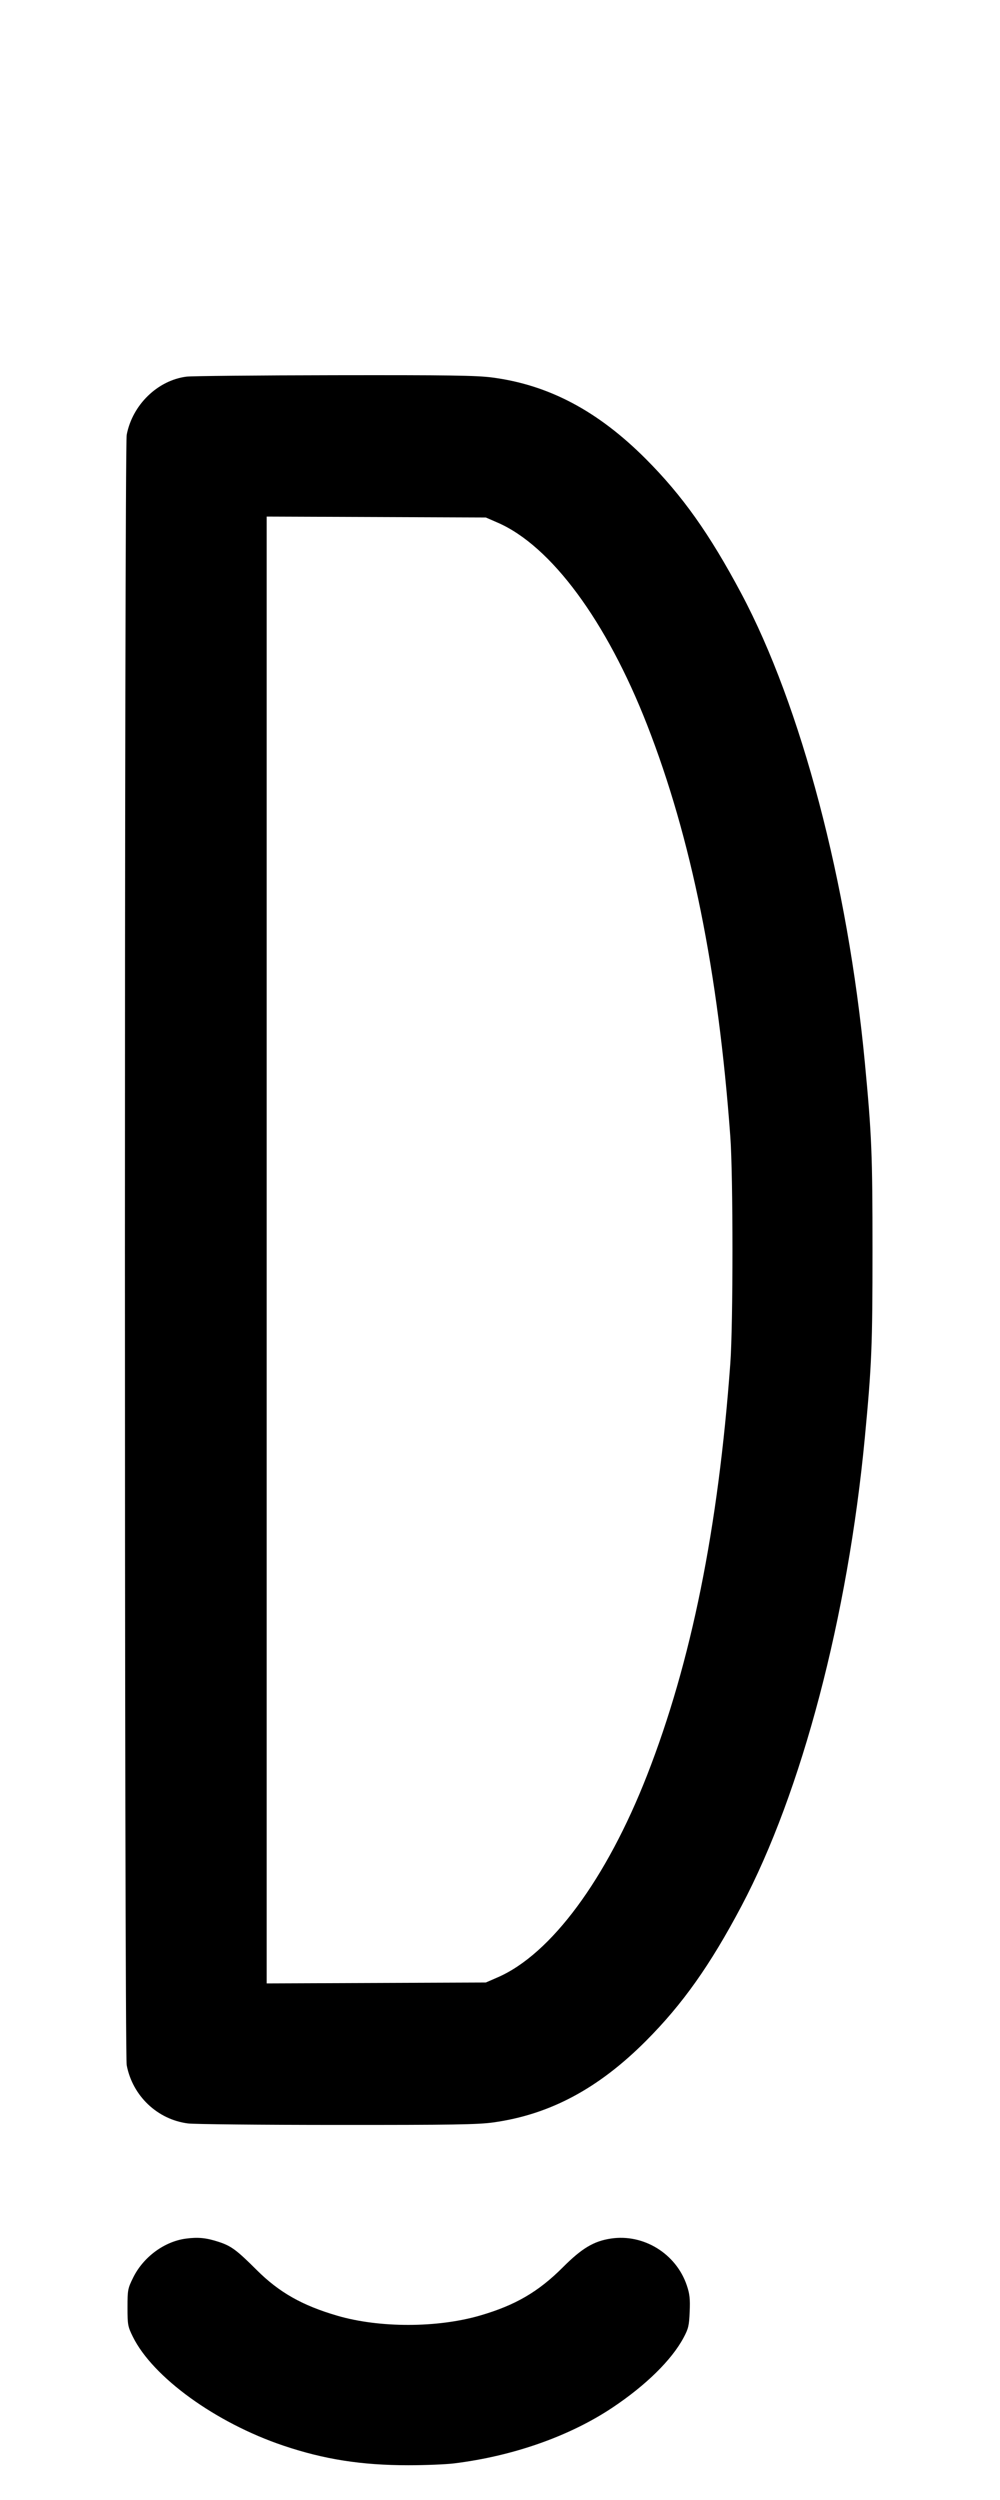 <svg width="400" height="1000" viewBox="0 0 400 1000" version="1.1" id="svg5" sodipodi:docname="s.svg" inkscape:version="1.2.1 (9c6d41e410, 2022-07-14)" xmlns:inkscape="http://www.inkscape.org/namespaces/inkscape" xmlns:sodipodi="http://sodipodi.sourceforge.net/DTD/sodipodi-0.dtd" xmlns="http://www.w3.org/2000/svg" xmlns:svg="http://www.w3.org/2000/svg"><path d="M74.569 150.659 C 63.027 152.143,52.950 161.958,50.680 173.927 C 49.734 178.919,49.734 821.081,50.680 826.073 C 53.009 838.349,62.941 847.800,75.172 849.377 C 77.644 849.696,104.481 849.966,134.810 849.978 C 180.999 849.996,191.153 849.833,197.340 848.970 C 219.936 845.818,239.342 835.456,258.364 816.385 C 273.019 801.692,284.058 786.108,296.586 762.423 C 320.691 716.851,339.136 646.774,345.949 574.877 C 348.687 545.990,349.000 538.307,349.000 500.000 C 349.000 461.693,348.687 454.010,345.949 425.123 C 339.137 353.241,320.465 282.356,296.482 237.333 C 283.812 213.548,272.944 198.233,258.364 183.615 C 239.196 164.397,219.540 153.969,196.889 150.999 C 190.589 150.174,179.631 150.015,133.799 150.087 C 103.293 150.135,76.640 150.393,74.569 150.659 M199.075 209.063 C 220.429 218.356,242.624 248.401,258.864 290.000 C 276.530 335.250,287.284 388.485,292.129 454.667 C 293.270 470.266,293.270 529.734,292.129 545.333 C 287.284 611.515,276.530 664.750,258.864 710.000 C 242.624 751.599,220.429 781.644,199.075 790.937 L 194.333 793.000 150.500 793.185 L 106.667 793.370 106.667 500.000 L 106.667 206.630 150.500 206.815 L 194.333 207.000 199.075 209.063 M74.333 895.452 C 65.708 896.608,57.310 902.822,53.259 911.048 C 51.105 915.422,51.000 915.976,51.000 922.995 C 51.000 929.923,51.125 930.608,53.128 934.677 C 61.113 950.897,86.310 969.132,113.333 978.247 C 129.656 983.753,144.584 986.097,163.333 986.097 C 170.117 986.097,178.367 985.762,181.667 985.353 C 205.274 982.429,227.854 974.474,244.979 963.047 C 258.331 954.138,268.639 944.014,273.400 935.130 C 275.368 931.458,275.643 930.298,275.874 924.667 C 276.087 919.494,275.875 917.567,274.722 914.151 C 270.431 901.451,257.423 893.437,244.333 895.428 C 237.484 896.470,232.737 899.314,225.136 906.929 C 215.335 916.747,206.055 922.145,191.947 926.233 C 174.889 931.177,151.849 931.209,135.016 926.314 C 120.929 922.217,111.654 916.964,102.676 908.000 C 94.709 900.045,92.493 898.397,87.596 896.787 C 82.519 895.118,79.270 894.791,74.333 895.452 " stroke="none" fill-rule="evenodd" fill="black"></path></svg>